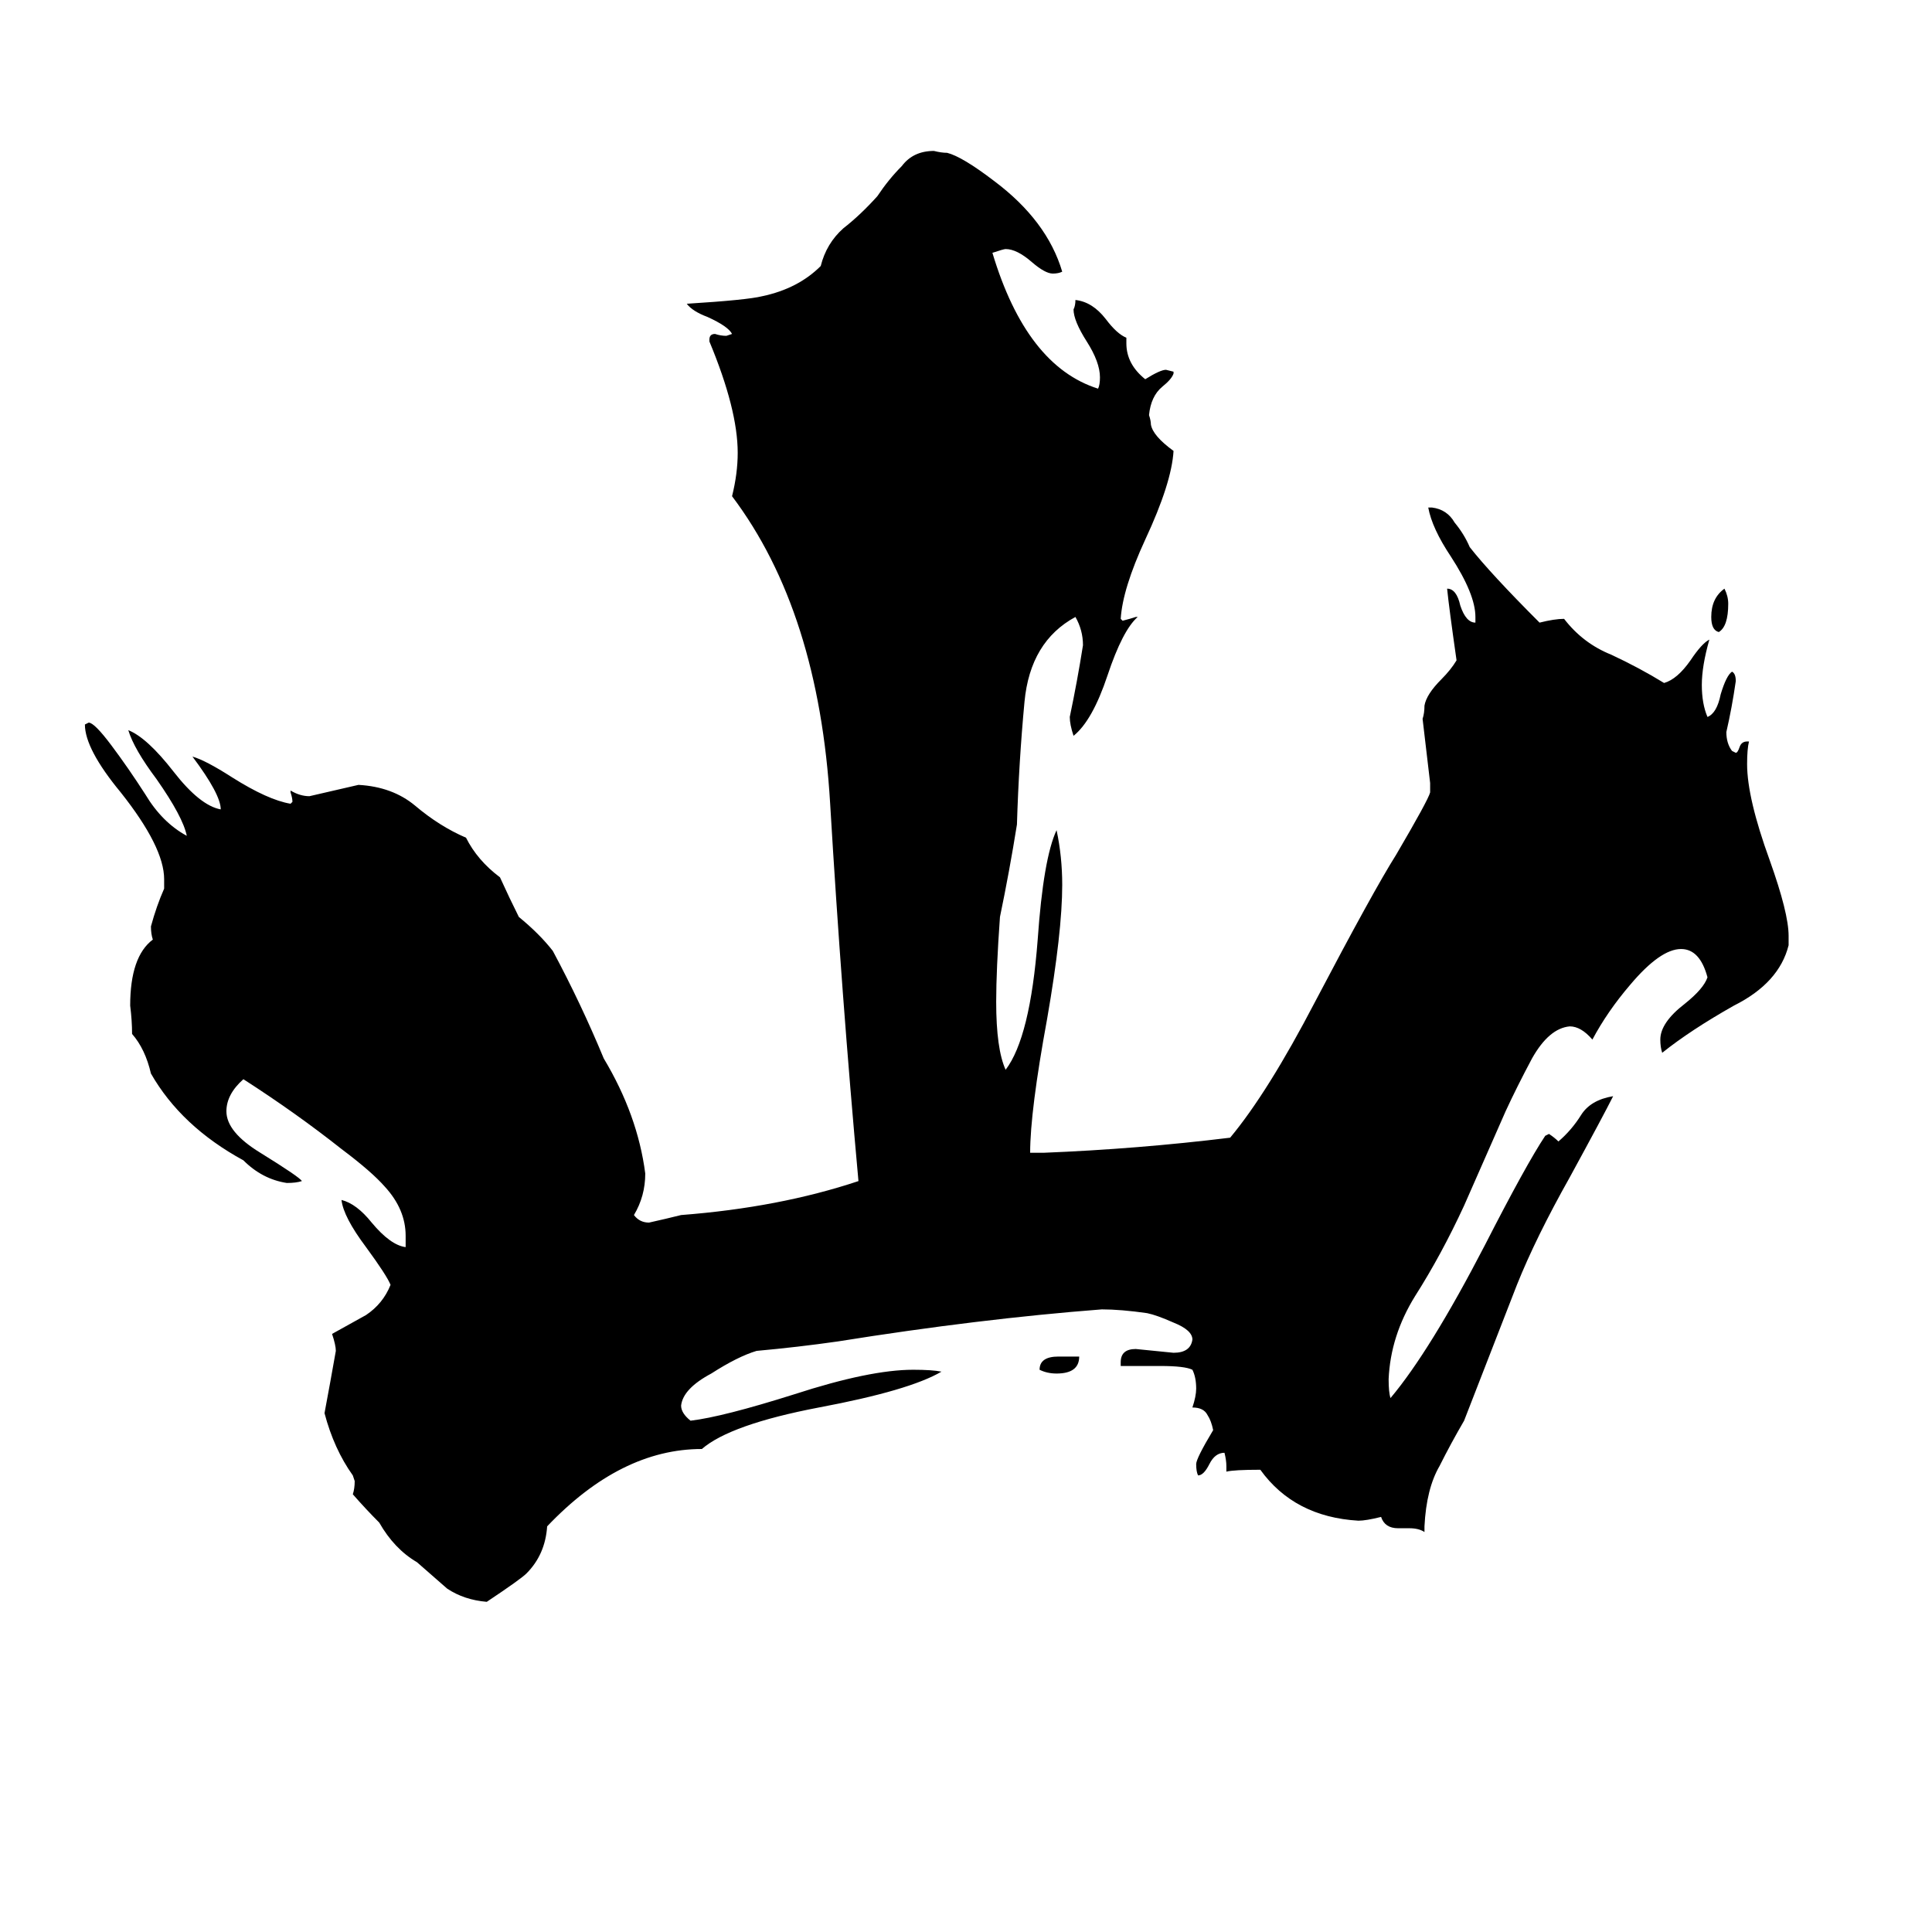 <svg xmlns="http://www.w3.org/2000/svg" viewBox="0 -800 1024 1024">
	<path fill="#000000" d="M911 -465Q907 -466 907 -473Q907 -483 914 -488Q916 -484 916 -480Q916 -468 911 -465ZM561 -81H572Q572 -72 560 -72Q555 -72 551 -74Q551 -81 561 -81ZM755 9V12Q752 10 747 10H741Q734 10 732 4Q724 6 720 6Q686 4 668 -21Q654 -21 650 -20V-23Q650 -26 649 -30Q644 -30 641 -24Q638 -18 635 -18Q634 -20 634 -24Q634 -27 643 -42Q642 -47 640 -50Q638 -54 632 -54Q634 -60 634 -64Q634 -70 632 -74Q628 -76 615 -76H594V-78Q594 -85 602 -85Q612 -84 622 -83Q631 -83 632 -90Q632 -95 622 -99Q613 -103 608 -104Q594 -106 584 -106Q519 -101 444 -89Q423 -86 401 -84Q391 -81 377 -72Q362 -64 361 -55Q361 -51 366 -47Q383 -49 421 -61Q461 -74 484 -74Q494 -74 499 -73Q482 -63 434 -54Q387 -45 372 -32Q329 -32 290 9Q289 24 279 34Q276 37 258 49Q246 48 237 42Q229 35 221 28Q209 21 201 7Q194 0 187 -8Q188 -11 188 -15L187 -18Q177 -32 172 -51Q175 -67 178 -84Q178 -87 176 -93Q185 -98 194 -103Q203 -109 207 -119Q205 -124 194 -139Q182 -155 181 -164Q189 -162 197 -152Q207 -140 215 -139V-145Q215 -159 204 -171Q197 -179 181 -191Q157 -210 129 -228Q120 -220 120 -211Q120 -200 138 -189Q159 -176 160 -174Q157 -173 152 -173Q139 -175 129 -185Q96 -203 80 -231Q77 -244 70 -252Q70 -259 69 -267Q69 -293 81 -302Q80 -305 80 -309Q83 -320 87 -329V-334Q87 -351 64 -380Q45 -403 45 -416L47 -417Q50 -417 59 -405Q68 -393 77 -379Q86 -364 99 -357Q97 -367 83 -387Q71 -403 68 -413Q78 -409 92 -391Q106 -373 117 -371Q117 -379 102 -399Q109 -397 123 -388Q142 -376 154 -374L155 -375Q155 -377 154 -380V-381Q159 -378 164 -378Q177 -381 190 -384Q208 -383 220 -373Q233 -362 247 -356Q253 -344 265 -335Q270 -324 275 -314Q286 -305 293 -296Q308 -268 320 -239Q338 -209 342 -178Q342 -166 336 -156Q339 -152 344 -152Q353 -154 361 -156Q413 -160 455 -174Q446 -273 440 -374Q434 -476 388 -537Q391 -549 391 -560Q391 -583 376 -619V-620Q376 -623 379 -623Q382 -622 385 -622L388 -623Q386 -627 375 -632Q367 -635 364 -639Q396 -641 404 -643Q423 -647 435 -659Q438 -671 447 -679Q456 -686 465 -696Q471 -705 478 -712Q484 -720 495 -720Q499 -719 502 -719Q510 -717 527 -704Q555 -683 563 -656Q561 -655 558 -655Q554 -655 547 -661Q539 -668 533 -668Q532 -668 526 -666Q544 -606 582 -594Q583 -596 583 -600Q583 -608 576 -619Q569 -630 569 -636Q570 -638 570 -641Q579 -640 586 -631Q592 -623 597 -621V-618Q597 -607 607 -599Q615 -604 618 -604L622 -603V-602Q621 -599 616 -595Q610 -590 609 -580Q610 -577 610 -575Q611 -569 622 -561Q621 -544 607 -514Q595 -488 594 -472L595 -471Q599 -472 602 -473H603Q595 -466 587 -442Q579 -418 569 -410Q567 -416 567 -420Q571 -439 574 -458Q574 -466 570 -473Q546 -460 543 -428Q540 -396 539 -363Q535 -338 530 -314Q528 -286 528 -269Q528 -244 533 -233Q546 -250 550 -302Q553 -345 560 -360Q563 -346 563 -331Q563 -306 555 -260Q546 -211 546 -189H553Q603 -191 652 -197Q672 -221 697 -269Q728 -328 740 -347Q757 -376 758 -380V-385Q756 -402 754 -419Q755 -422 755 -426Q756 -432 764 -440Q769 -445 772 -450Q768 -478 767 -488Q772 -488 774 -479Q777 -470 782 -470V-473Q782 -485 769 -505Q759 -520 757 -531H759Q767 -530 771 -523Q776 -517 779 -510Q790 -496 816 -470Q824 -472 829 -472Q839 -459 854 -453Q869 -446 882 -438Q889 -440 896 -450Q902 -459 906 -461Q902 -447 902 -437Q902 -427 905 -420Q910 -422 912 -432Q915 -442 918 -444Q920 -443 920 -439Q918 -425 915 -412Q915 -406 918 -402L920 -401Q921 -401 922 -404Q923 -407 926 -407H927Q926 -403 926 -395Q926 -377 938 -344Q948 -316 948 -304V-299Q943 -279 919 -267Q896 -254 881 -242Q880 -245 880 -249Q880 -258 893 -268Q903 -276 905 -282Q901 -297 891 -297Q880 -297 864 -278Q852 -264 844 -249Q838 -256 832 -256Q821 -255 812 -239Q804 -224 798 -211L776 -161Q764 -135 750 -113Q737 -92 736 -69Q736 -62 737 -59Q758 -84 787 -140Q809 -183 819 -198L821 -199Q824 -197 826 -195Q833 -201 838 -209Q843 -217 855 -219Q850 -209 832 -176Q814 -144 804 -119Q790 -83 776 -47Q769 -35 763 -23Q756 -11 755 9Z"/>
</svg>